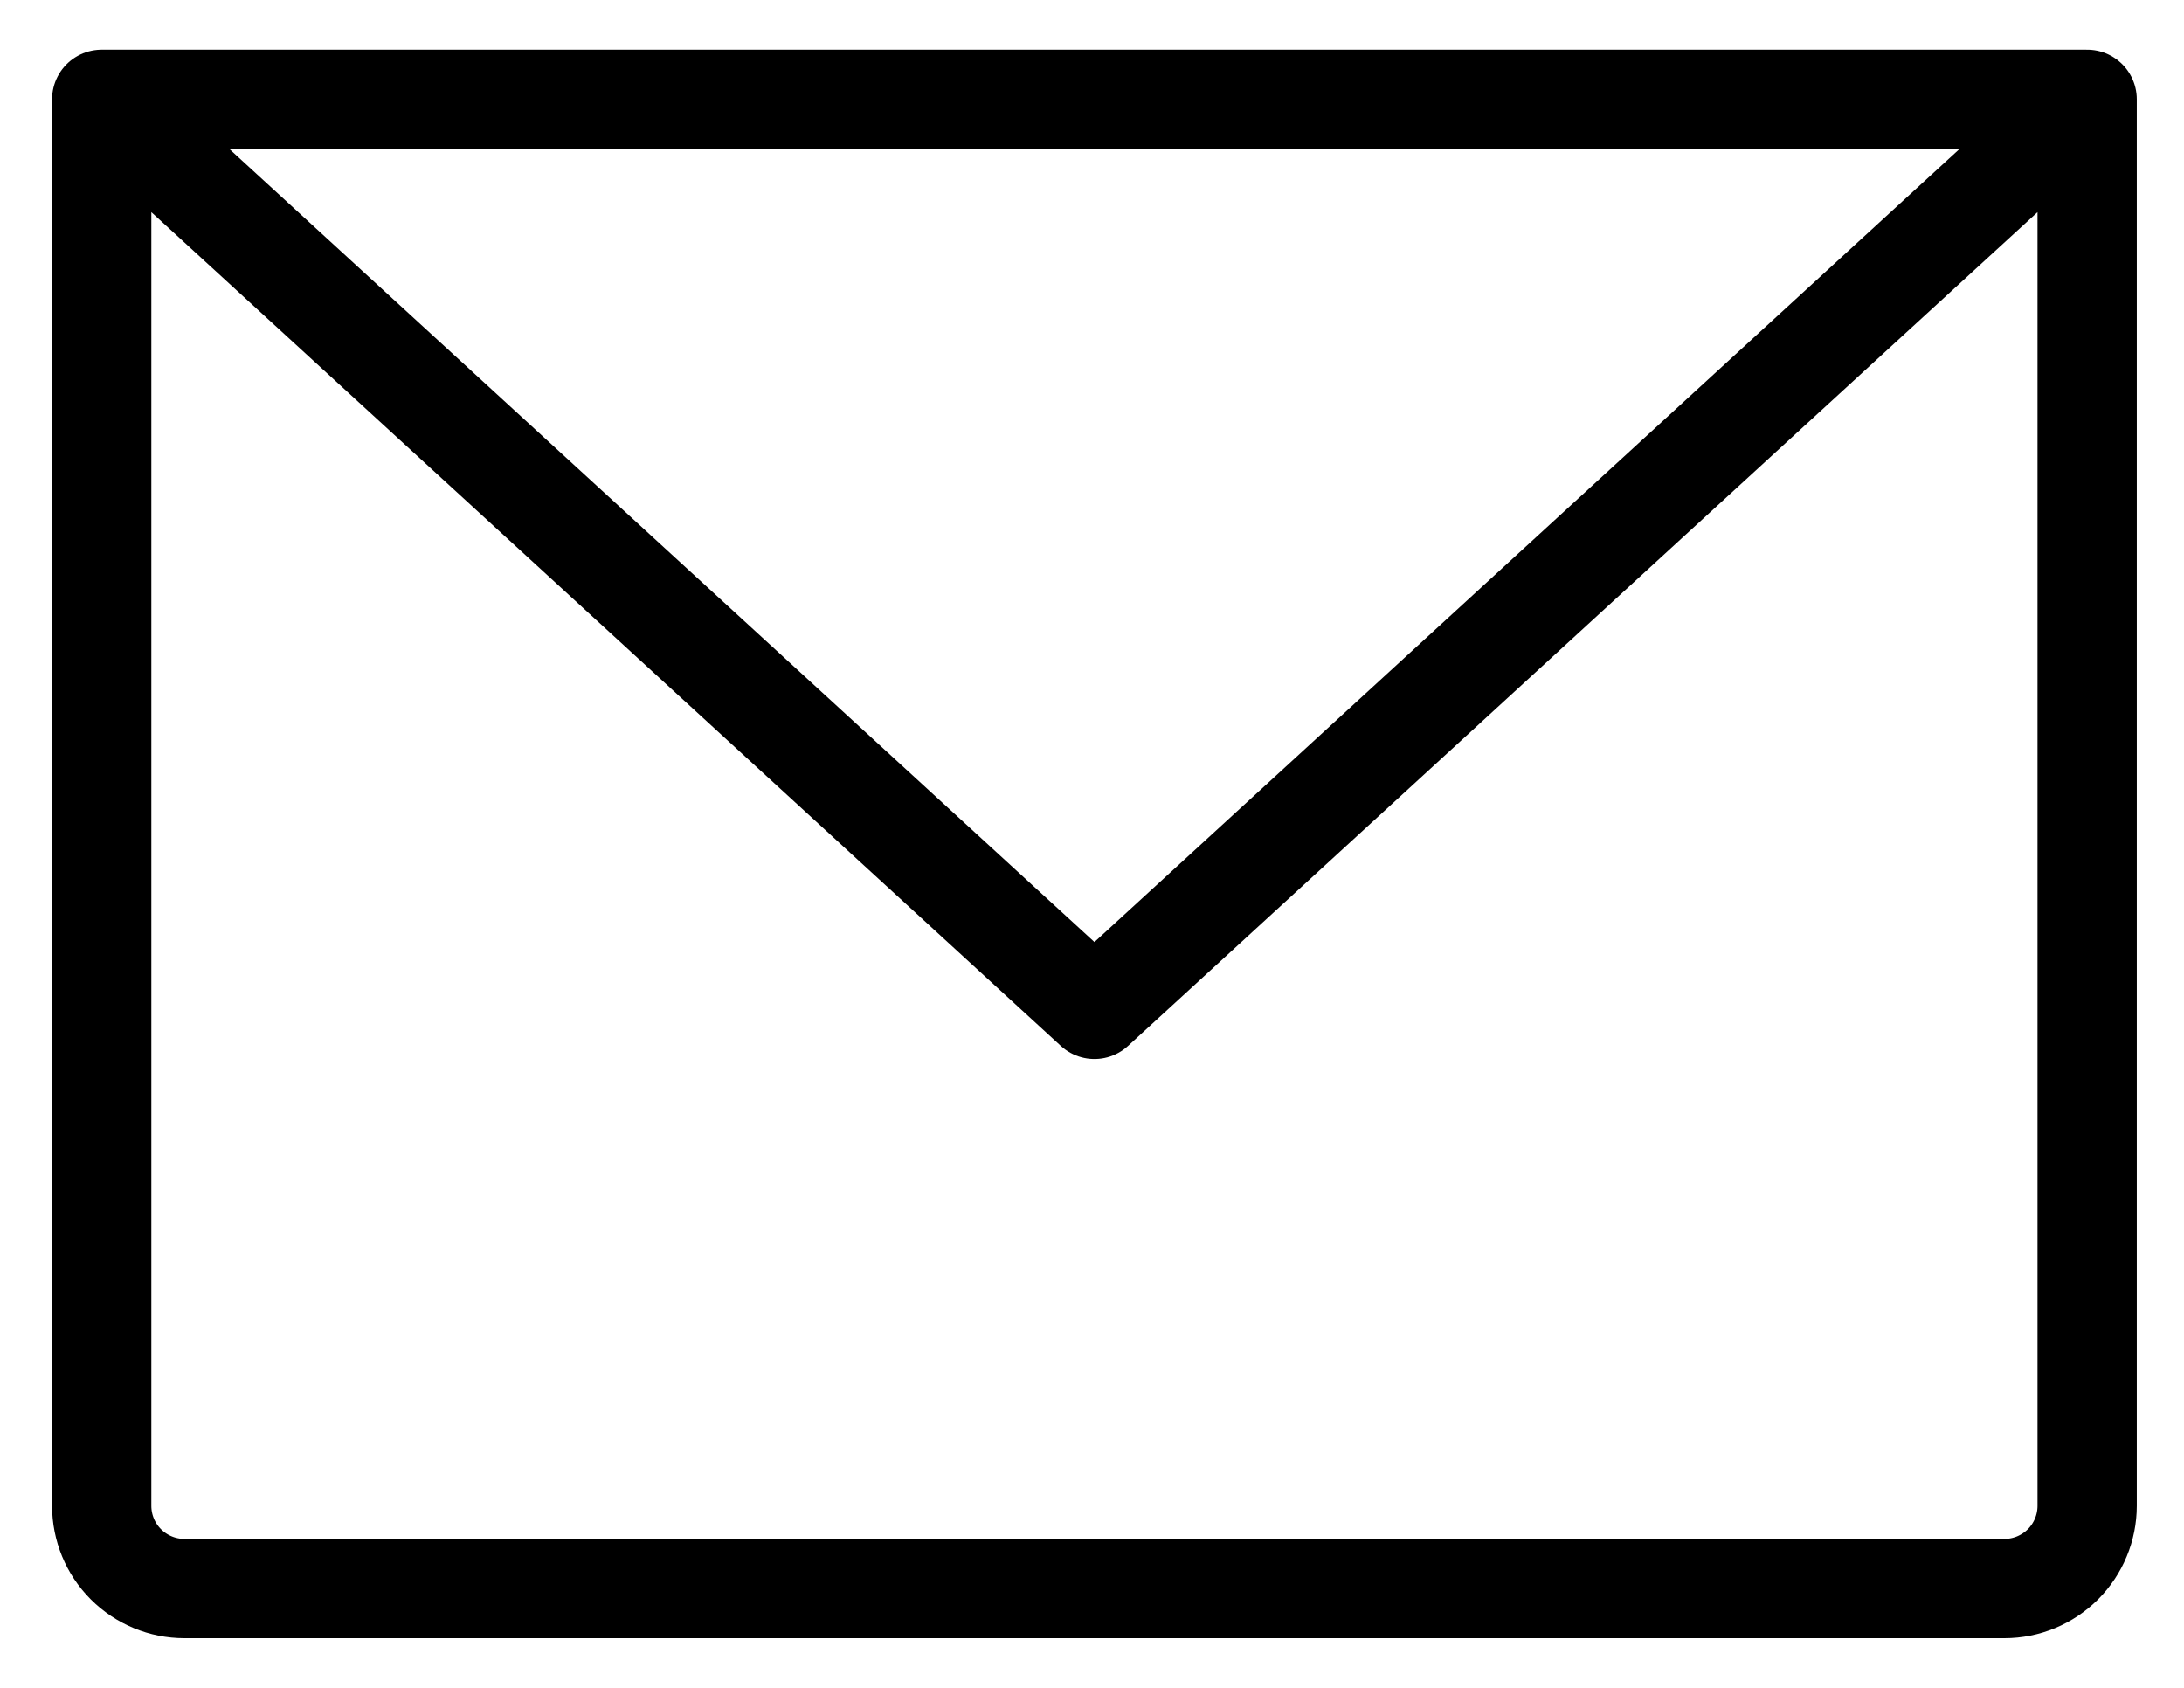 <svg width="44" height="34" viewBox="0 0 44 34" fill="none" xmlns="http://www.w3.org/2000/svg">
<path id="Icon" d="M2.049 2H42.049M2.049 2V30.333C2.049 30.775 2.224 31.199 2.537 31.512C2.85 31.824 3.273 32 3.715 32H40.382C40.824 32 41.248 31.824 41.561 31.512C41.873 31.199 42.049 30.775 42.049 30.333V2M2.049 2L22.049 20.333L42.049 2" stroke="#000" stroke-width="2" stroke-linecap="round" stroke-linejoin="round"/>
</svg>
